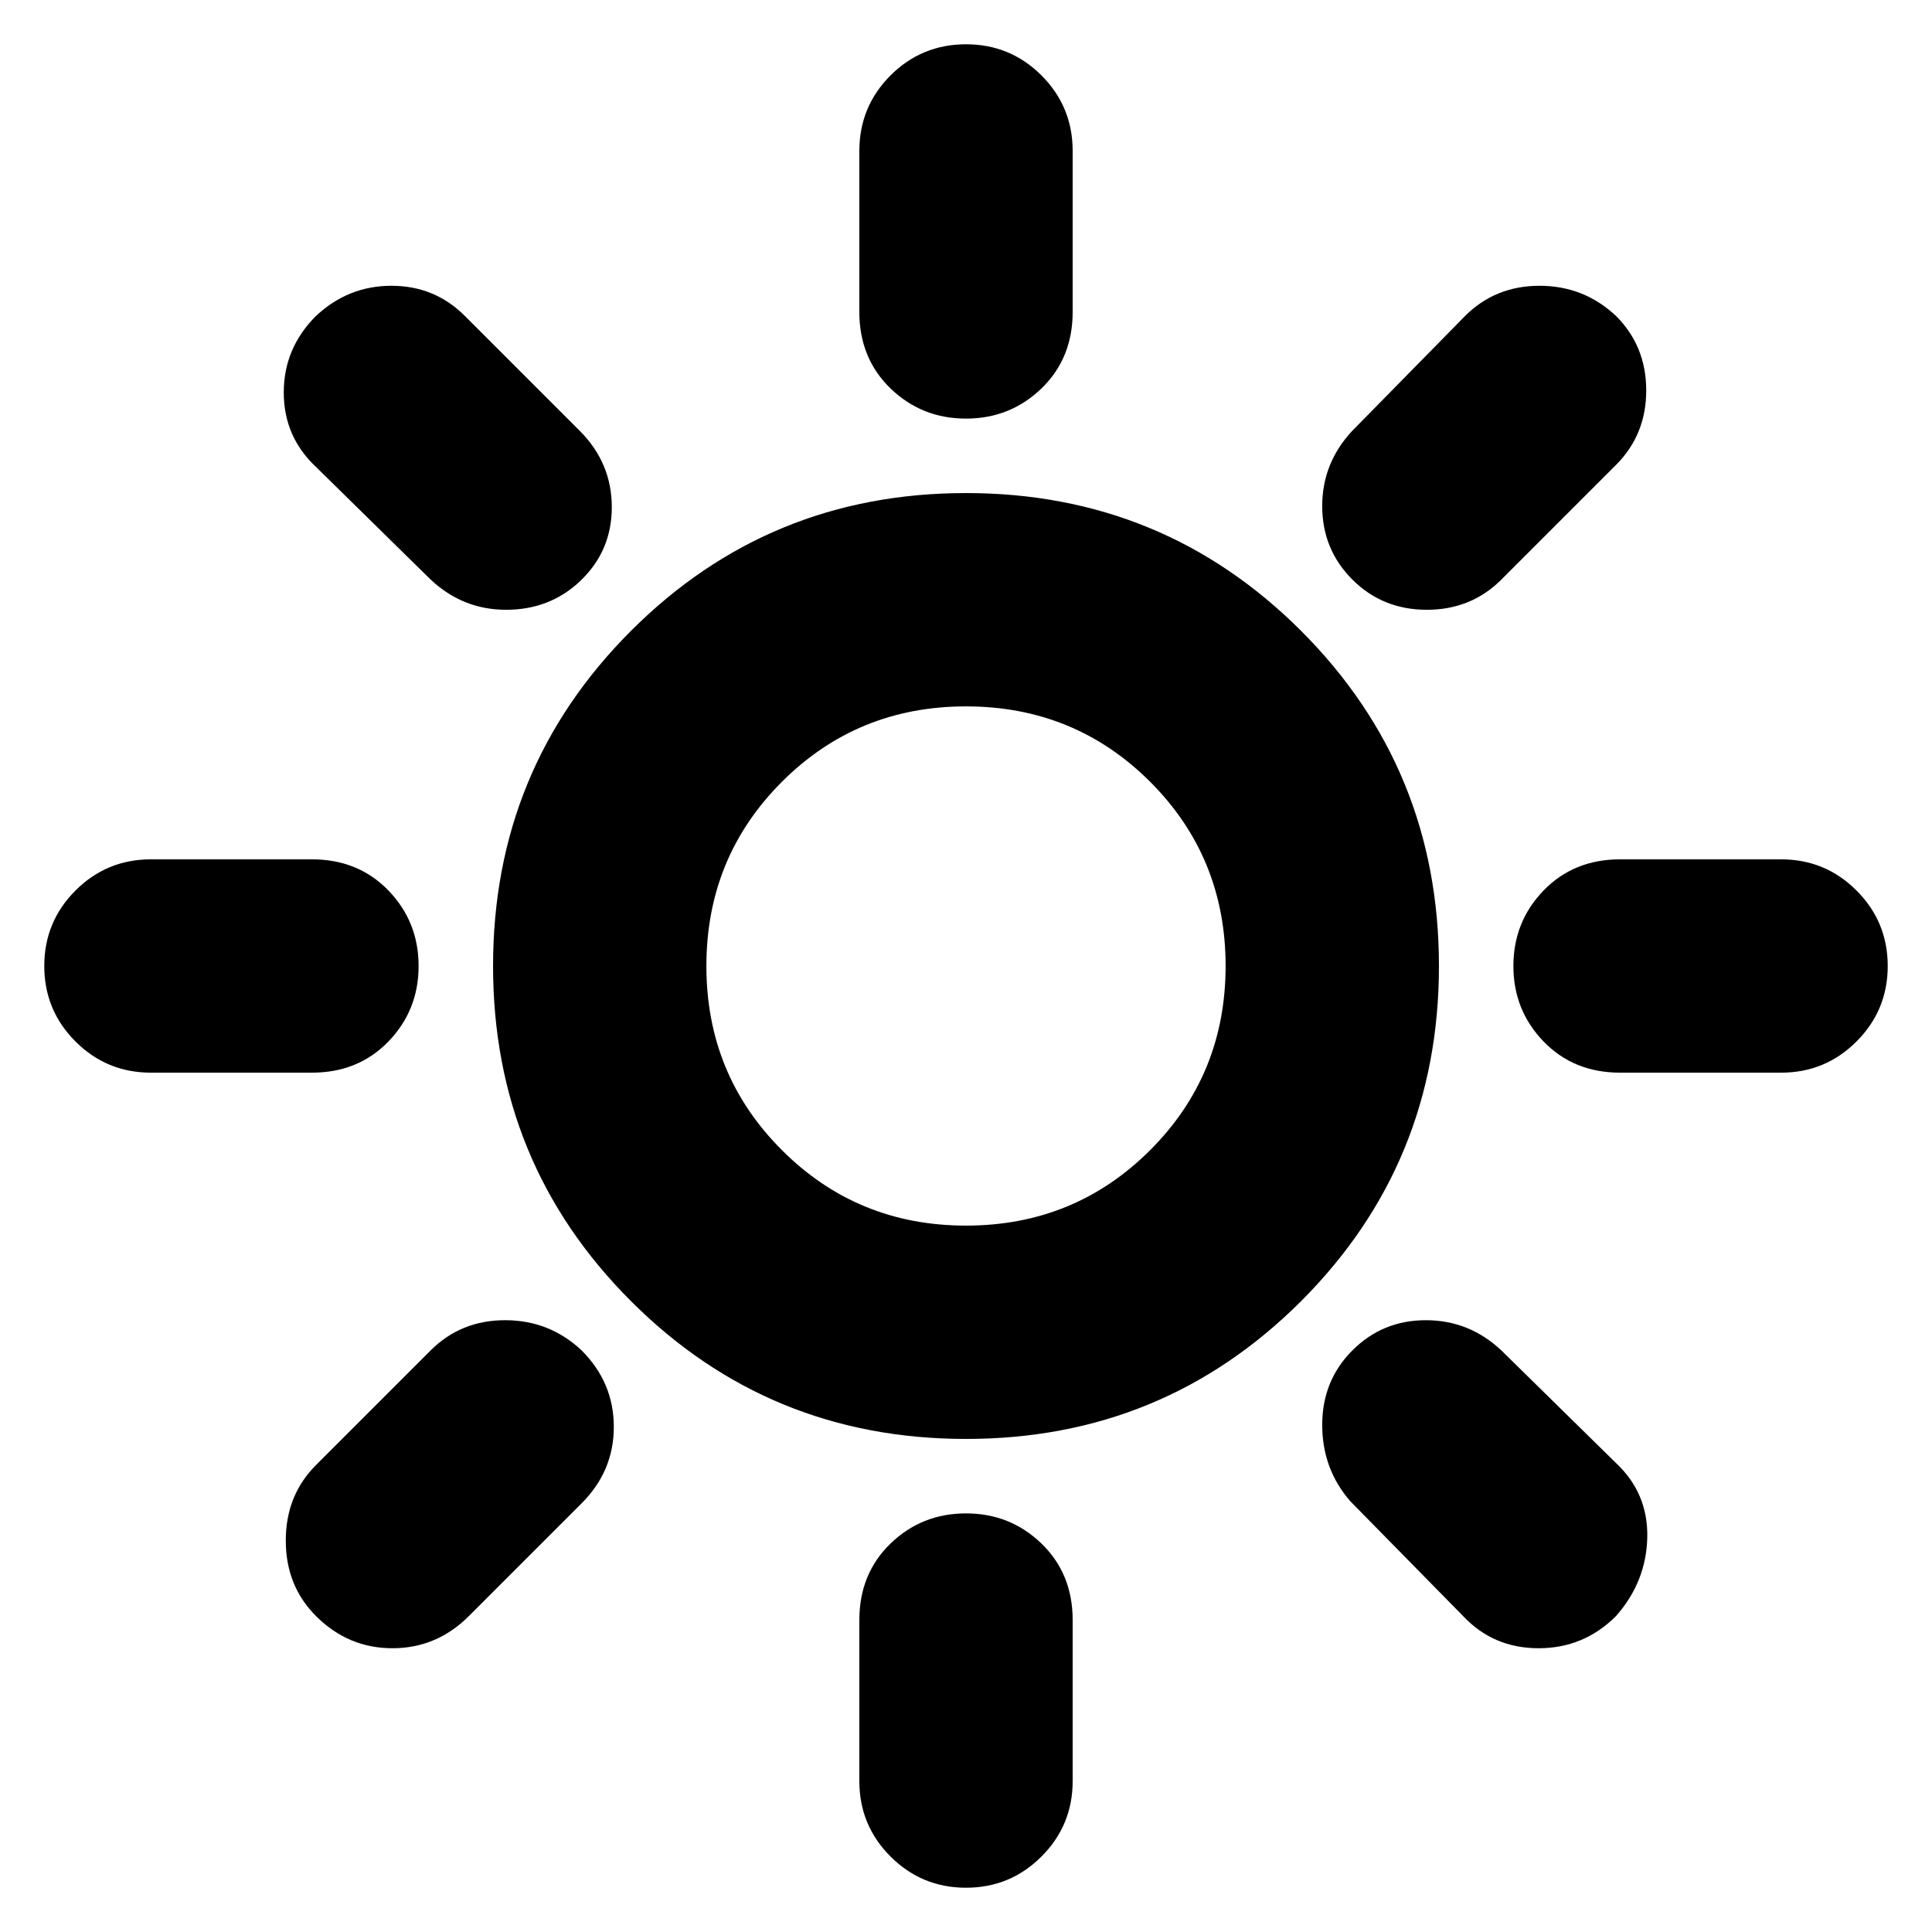 <svg xmlns="http://www.w3.org/2000/svg" height="24" width="24"><path d="M12 5.2q-.55 0-.938-.375-.387-.375-.387-.95v-2q0-.55.387-.938Q11.45.55 12 .55q.55 0 .938.387.387.388.387.938v2q0 .575-.387.95Q12.55 5.2 12 5.2Zm4.8 2q-.375-.375-.375-.913 0-.537.375-.937l1.4-1.425q.375-.375.925-.375t.95.375q.375.375.375.925t-.375.925L18.65 7.2q-.375.375-.925.375T16.8 7.2Zm3.325 6.125q-.575 0-.95-.387Q18.8 12.55 18.8 12q0-.55.375-.938.375-.387.95-.387h2q.55 0 .937.387.388.388.388.938 0 .55-.388.938-.387.387-.937.387ZM12 23.45q-.55 0-.938-.388-.387-.387-.387-.937v-2q0-.575.387-.95.388-.375.938-.375.55 0 .938.375.387.375.387.95v2q0 .55-.387.937-.388.388-.938.388ZM5.35 7.2 3.925 5.8q-.4-.375-.4-.925t.4-.95q.4-.375.938-.375.537 0 .912.375L7.2 5.35q.4.4.4.95 0 .55-.4.925-.375.35-.913.35-.537 0-.937-.375Zm12.825 12.875-1.4-1.425q-.35-.4-.35-.95 0-.55.375-.925t.912-.375q.538 0 .938.375l1.425 1.4q.4.375.388.925-.013.55-.388.975-.4.4-.962.4-.563 0-.938-.4Zm-16.3-6.75q-.55 0-.937-.387Q.55 12.55.55 12q0-.55.388-.938.387-.387.937-.387h2q.575 0 .95.387.375.388.375.938 0 .55-.375.938-.375.387-.95.387Zm2.05 6.75q-.375-.375-.375-.938 0-.562.375-.937l1.425-1.425q.375-.375.925-.375t.95.375q.4.4.4.95 0 .55-.4.95l-1.4 1.4q-.4.4-.95.4-.55 0-.95-.4Zm8.075-2.2q-2.45 0-4.162-1.712Q6.125 14.45 6.125 12t1.713-4.163Q9.55 6.125 12 6.125t4.163 1.712Q17.875 9.55 17.875 12t-1.712 4.163Q14.45 17.875 12 17.875Zm0-2.65q1.35 0 2.288-.938.937-.937.937-2.287 0-1.35-.937-2.288-.938-.937-2.288-.937-1.35 0-2.287.937-.938.938-.938 2.288 0 1.35.938 2.287.937.938 2.287.938Z"/></svg>